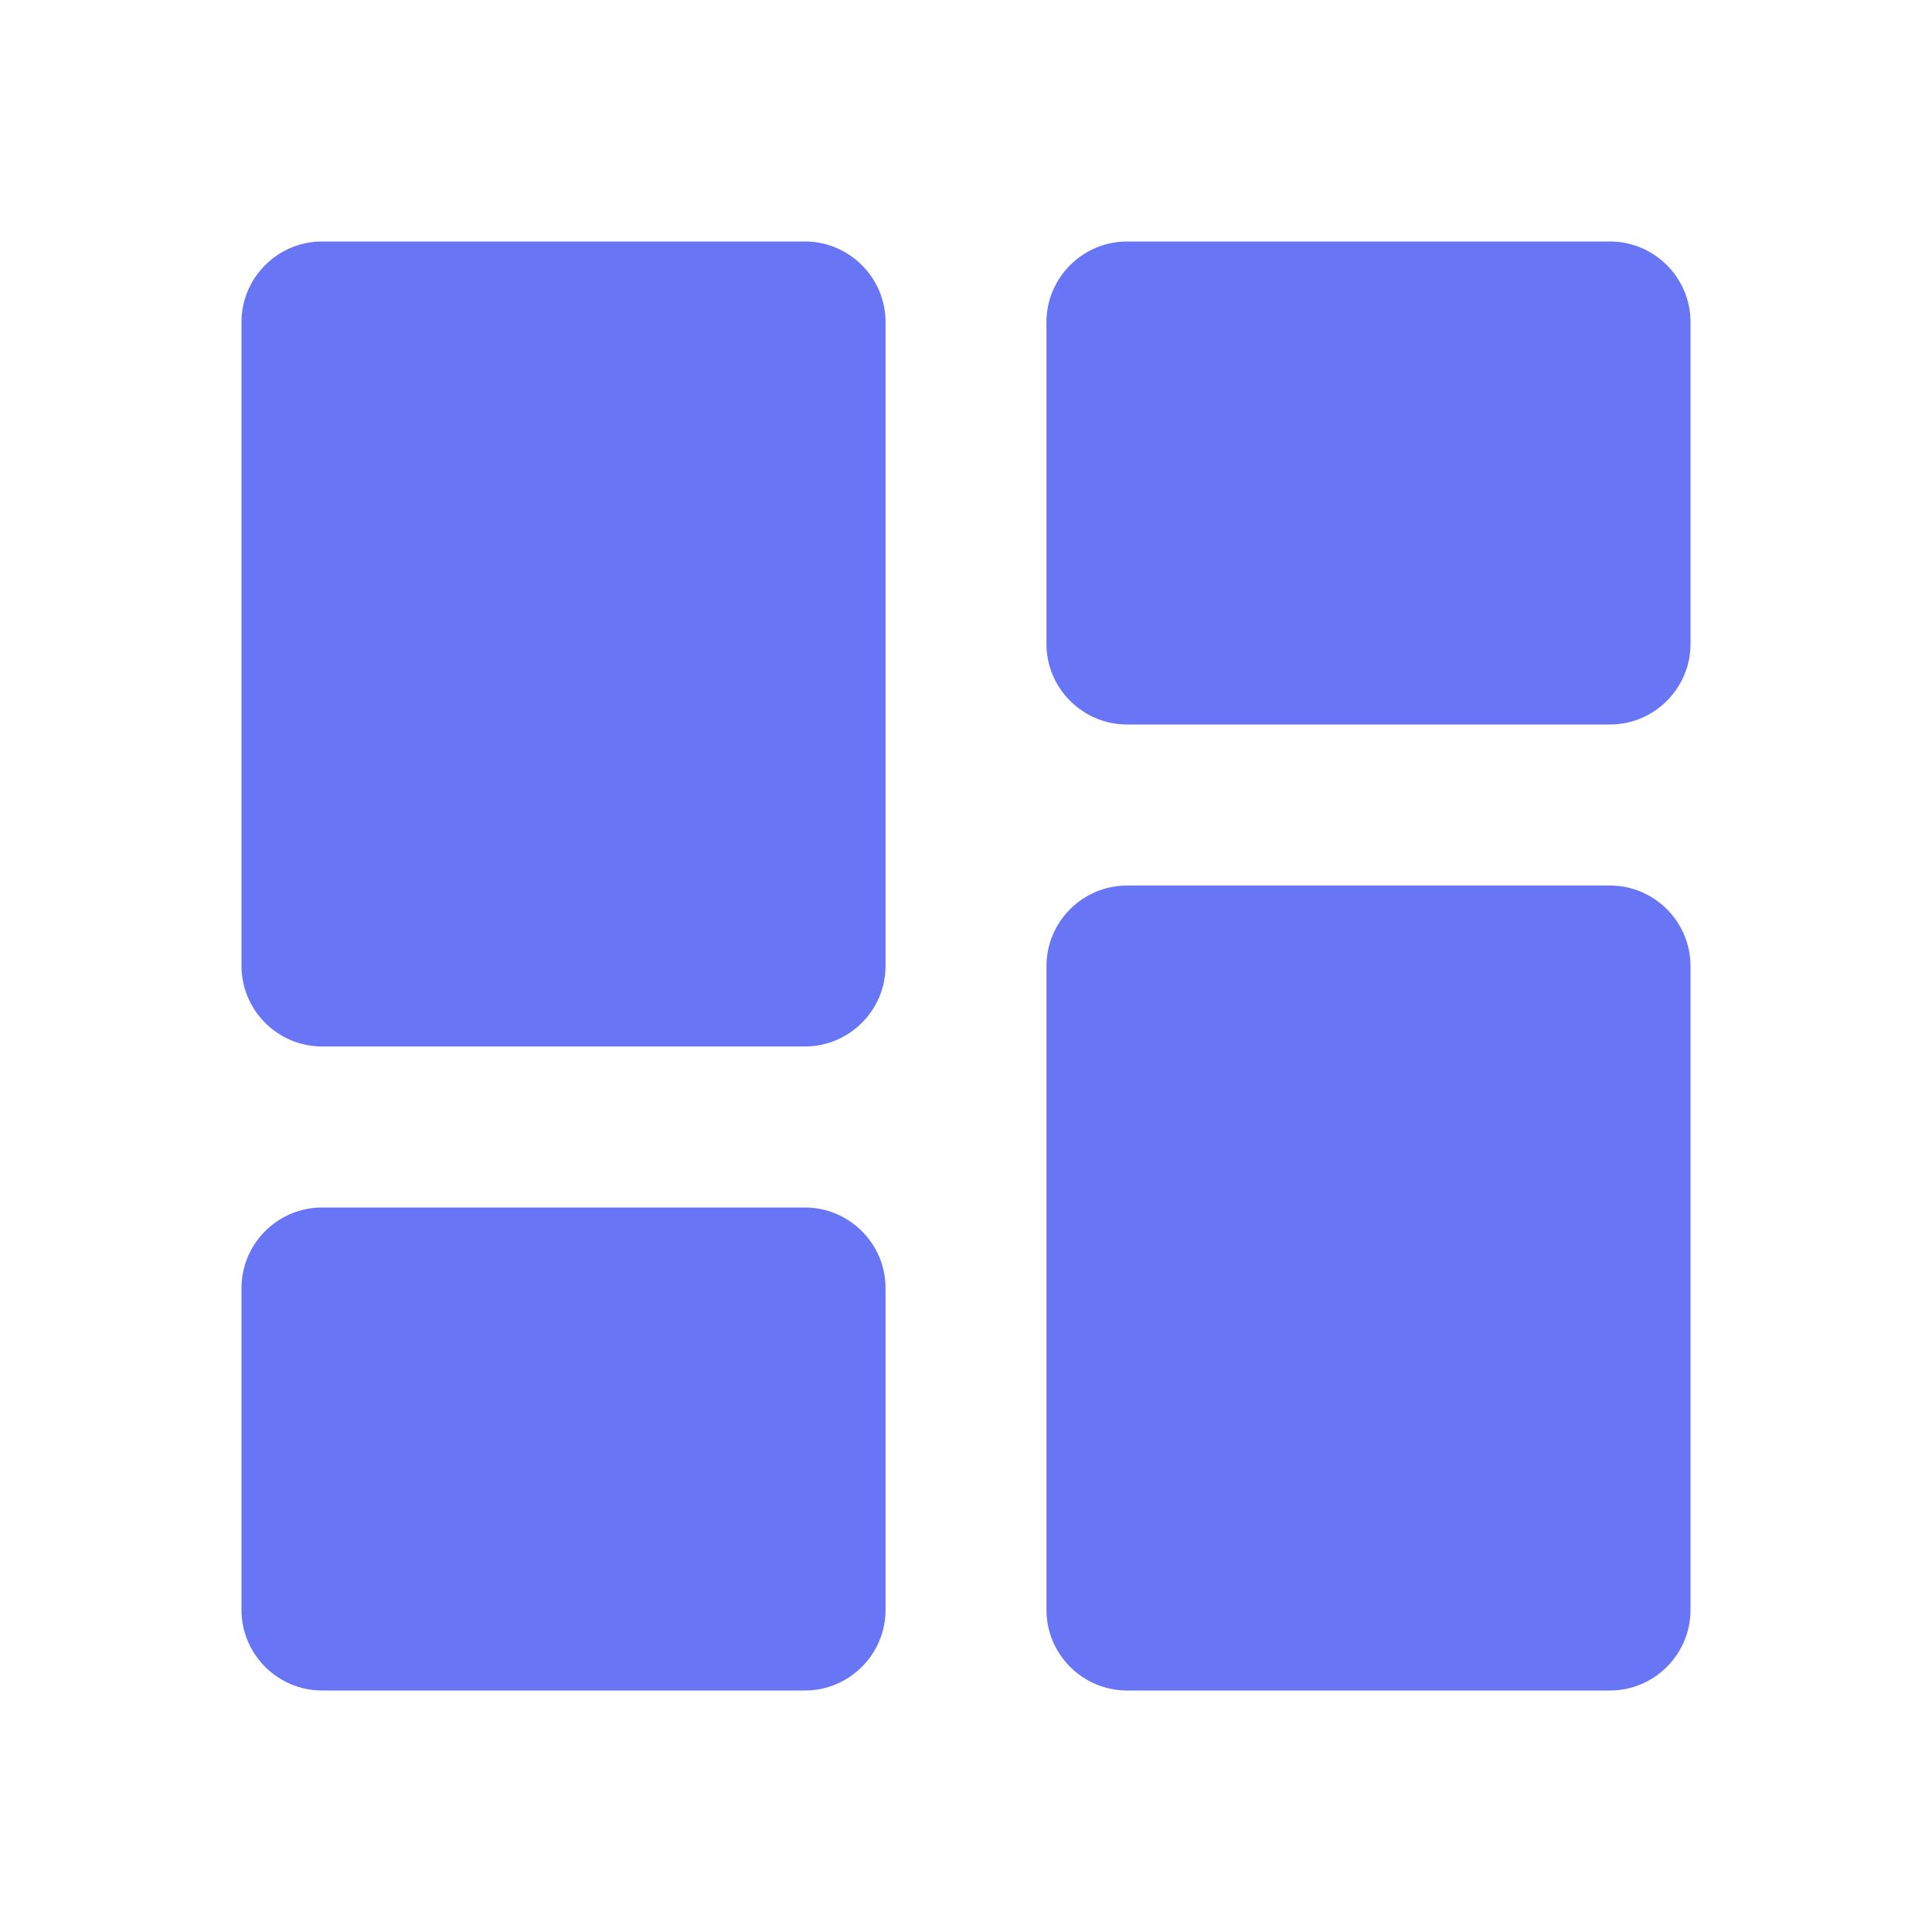 <svg width="20" height="20" viewBox="0 0 20 20" fill="none" xmlns="http://www.w3.org/2000/svg">
<path fill-rule="evenodd" clip-rule="evenodd" d="M8.333 10.833H3.333C2.875 10.833 2.5 10.458 2.5 10V3.333C2.5 2.875 2.875 2.5 3.333 2.5H8.333C8.792 2.5 9.167 2.875 9.167 3.333V10C9.167 10.458 8.792 10.833 8.333 10.833ZM8.333 17.5H3.333C2.875 17.5 2.5 17.125 2.5 16.667V13.333C2.5 12.875 2.875 12.5 3.333 12.5H8.333C8.792 12.5 9.167 12.875 9.167 13.333V16.667C9.167 17.125 8.792 17.5 8.333 17.5ZM11.667 17.5H16.667C17.125 17.5 17.5 17.125 17.5 16.667V10C17.5 9.542 17.125 9.167 16.667 9.167H11.667C11.208 9.167 10.833 9.542 10.833 10V16.667C10.833 17.125 11.208 17.5 11.667 17.5ZM10.833 6.667V3.333C10.833 2.875 11.208 2.5 11.667 2.5H16.667C17.125 2.5 17.5 2.875 17.5 3.333V6.667C17.5 7.125 17.125 7.5 16.667 7.5H11.667C11.208 7.5 10.833 7.125 10.833 6.667Z" fill="#6875F5"/>
</svg>
